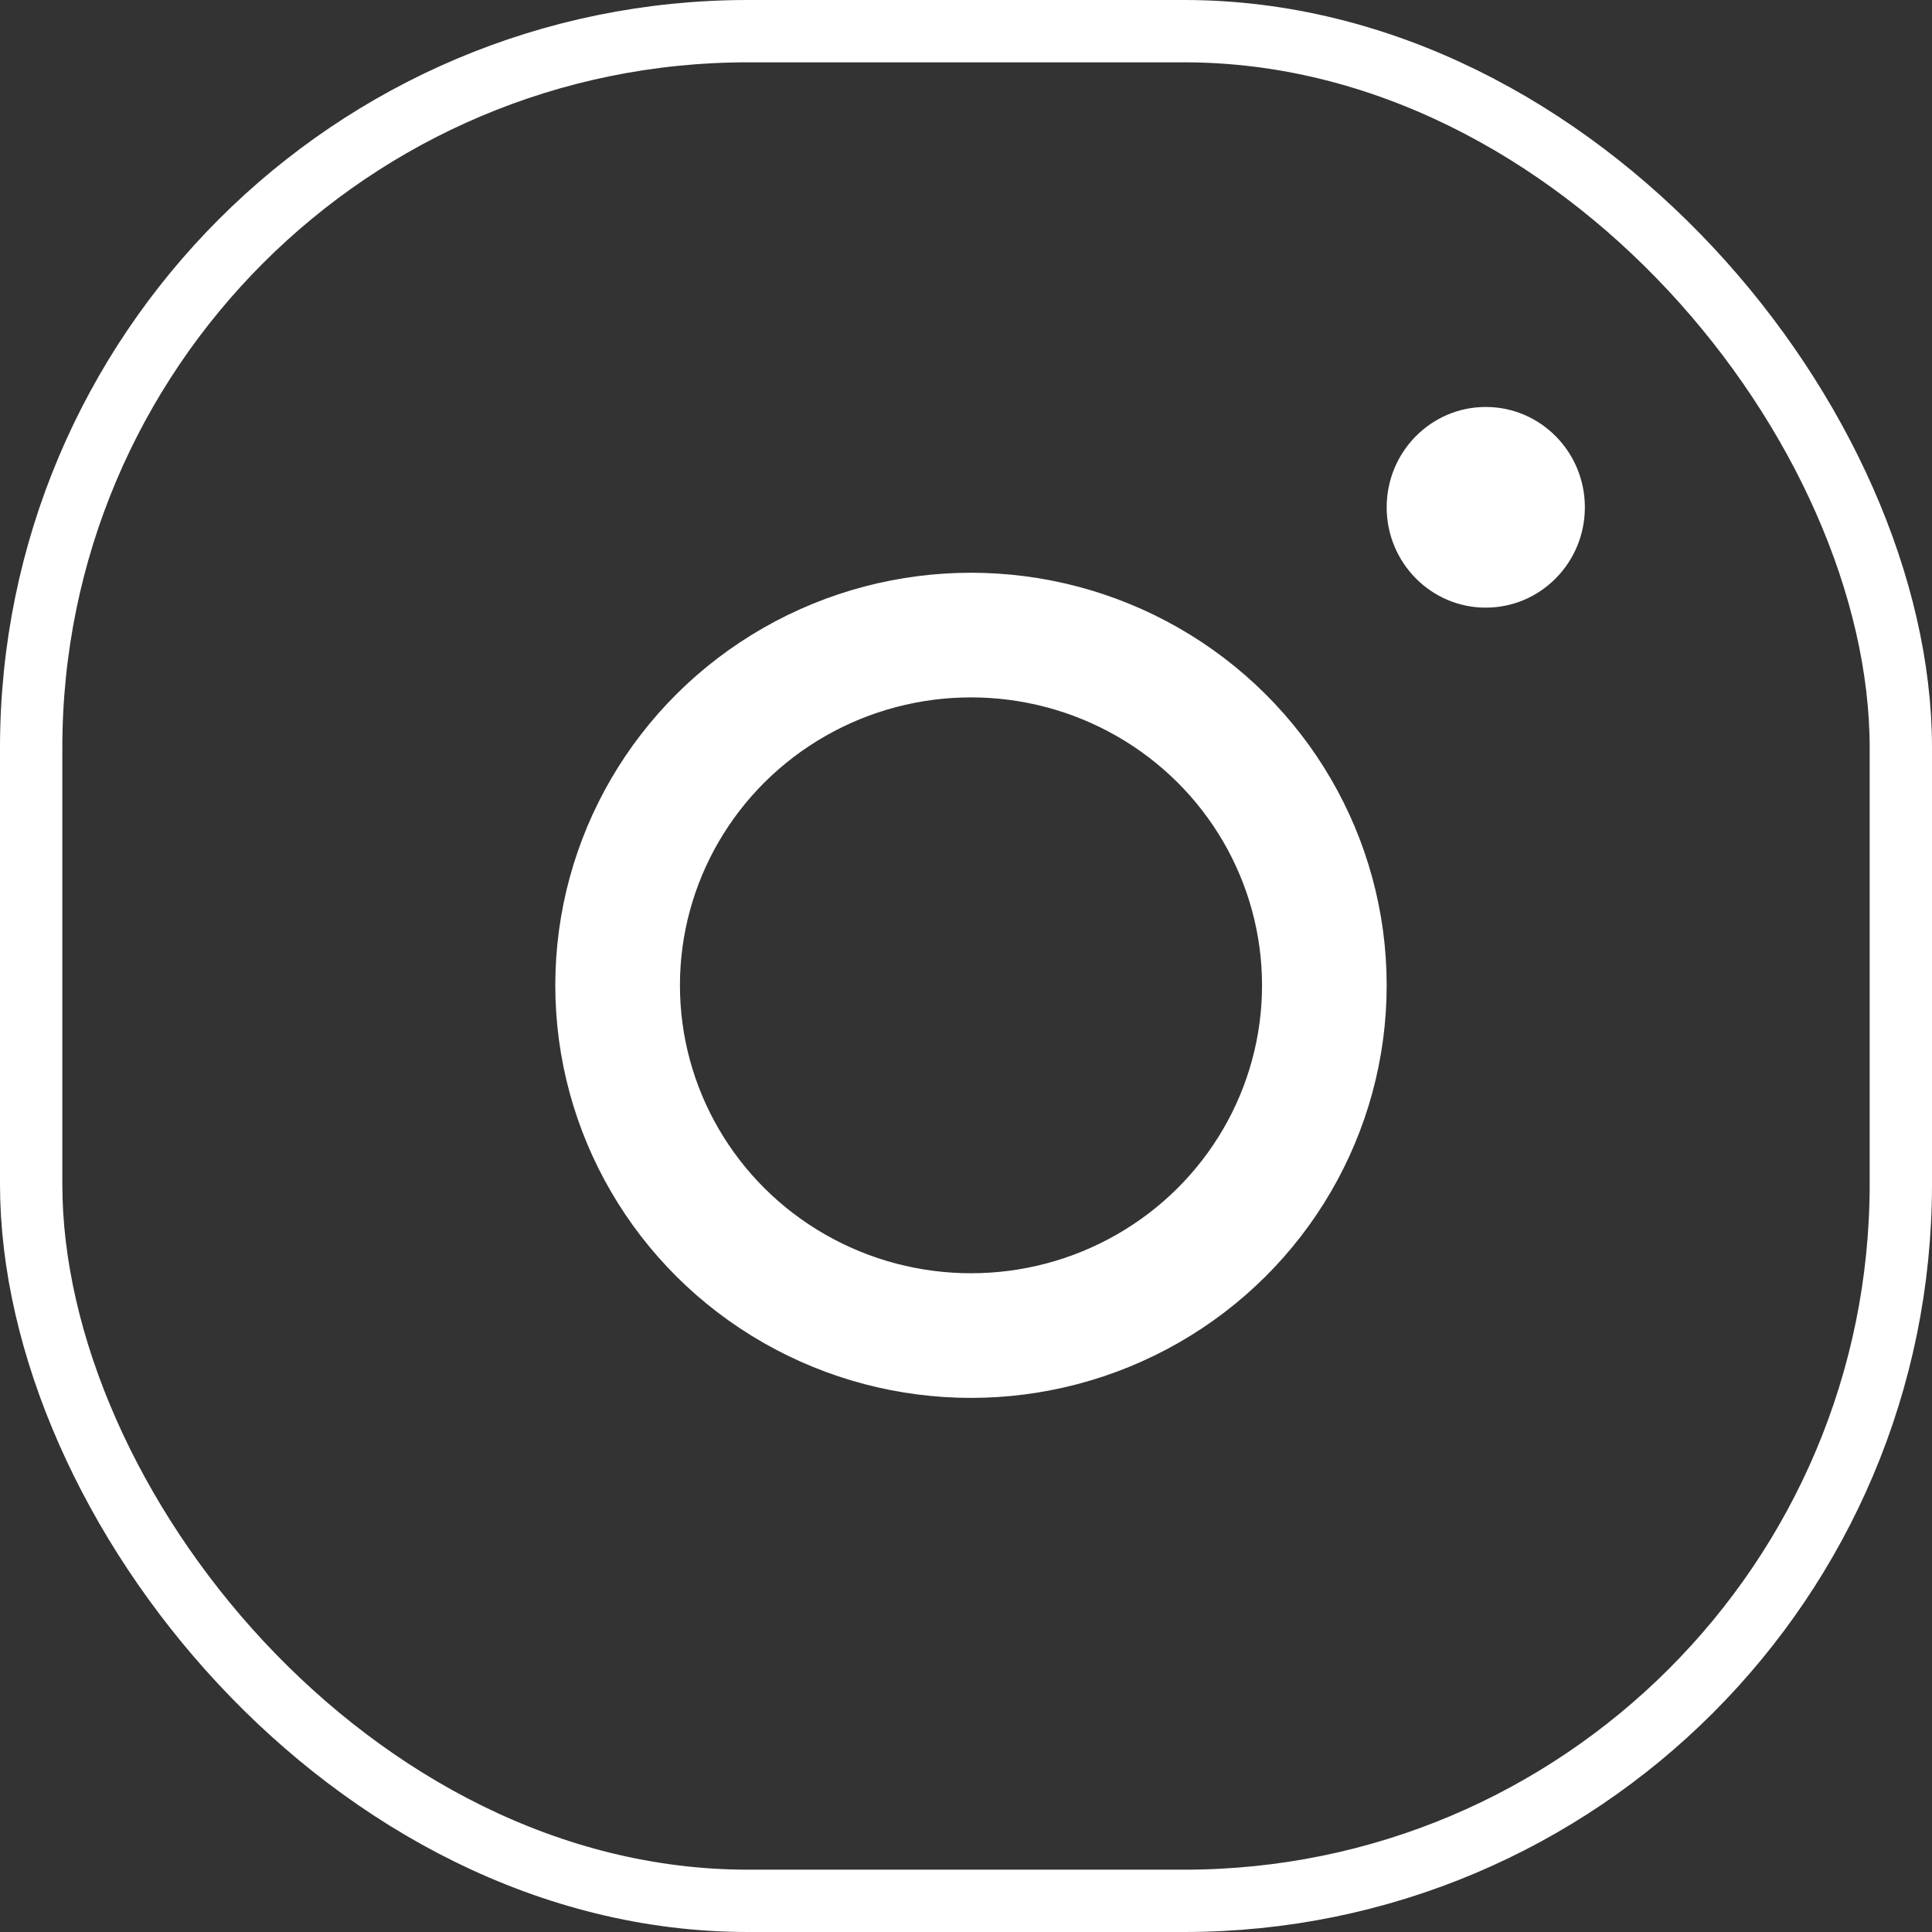 <svg xmlns="http://www.w3.org/2000/svg" width="31" height="31" viewBox="0 0 31 31">
  <rect x="0" y="0" width="31" height="31" fill="#333333" stroke="none"/>
  <g id="insta" transform="translate(-1623 -50)">
    <g id="Elipsa_6" data-name="Elipsa 6" transform="translate(1631.91 59.19)" fill="none" stroke="#fff" stroke-width="2">
      <ellipse cx="6.67" cy="6.62" rx="6.67" ry="6.62" stroke="none"/>
      <ellipse cx="6.67" cy="6.62" rx="5.67" ry="5.62" fill="none"/>
    </g>
    <ellipse id="Elipsa_7" data-name="Elipsa 7" cx="1.59" cy="1.61" rx="1.59" ry="1.61" transform="translate(1645.25 56.53)" fill="#fff"/>
    <g id="Prostokąt_zaokrąglony_9" data-name="Prostokąt zaokrąglony 9" transform="translate(1623 50)" fill="none" stroke="#fff" stroke-width="1">
      <rect width="31" height="31" rx="12" stroke="none"/>
      <rect x="0.5" y="0.5" width="30" height="30" rx="11.5" fill="none"/>
    </g>
  </g>
</svg>
